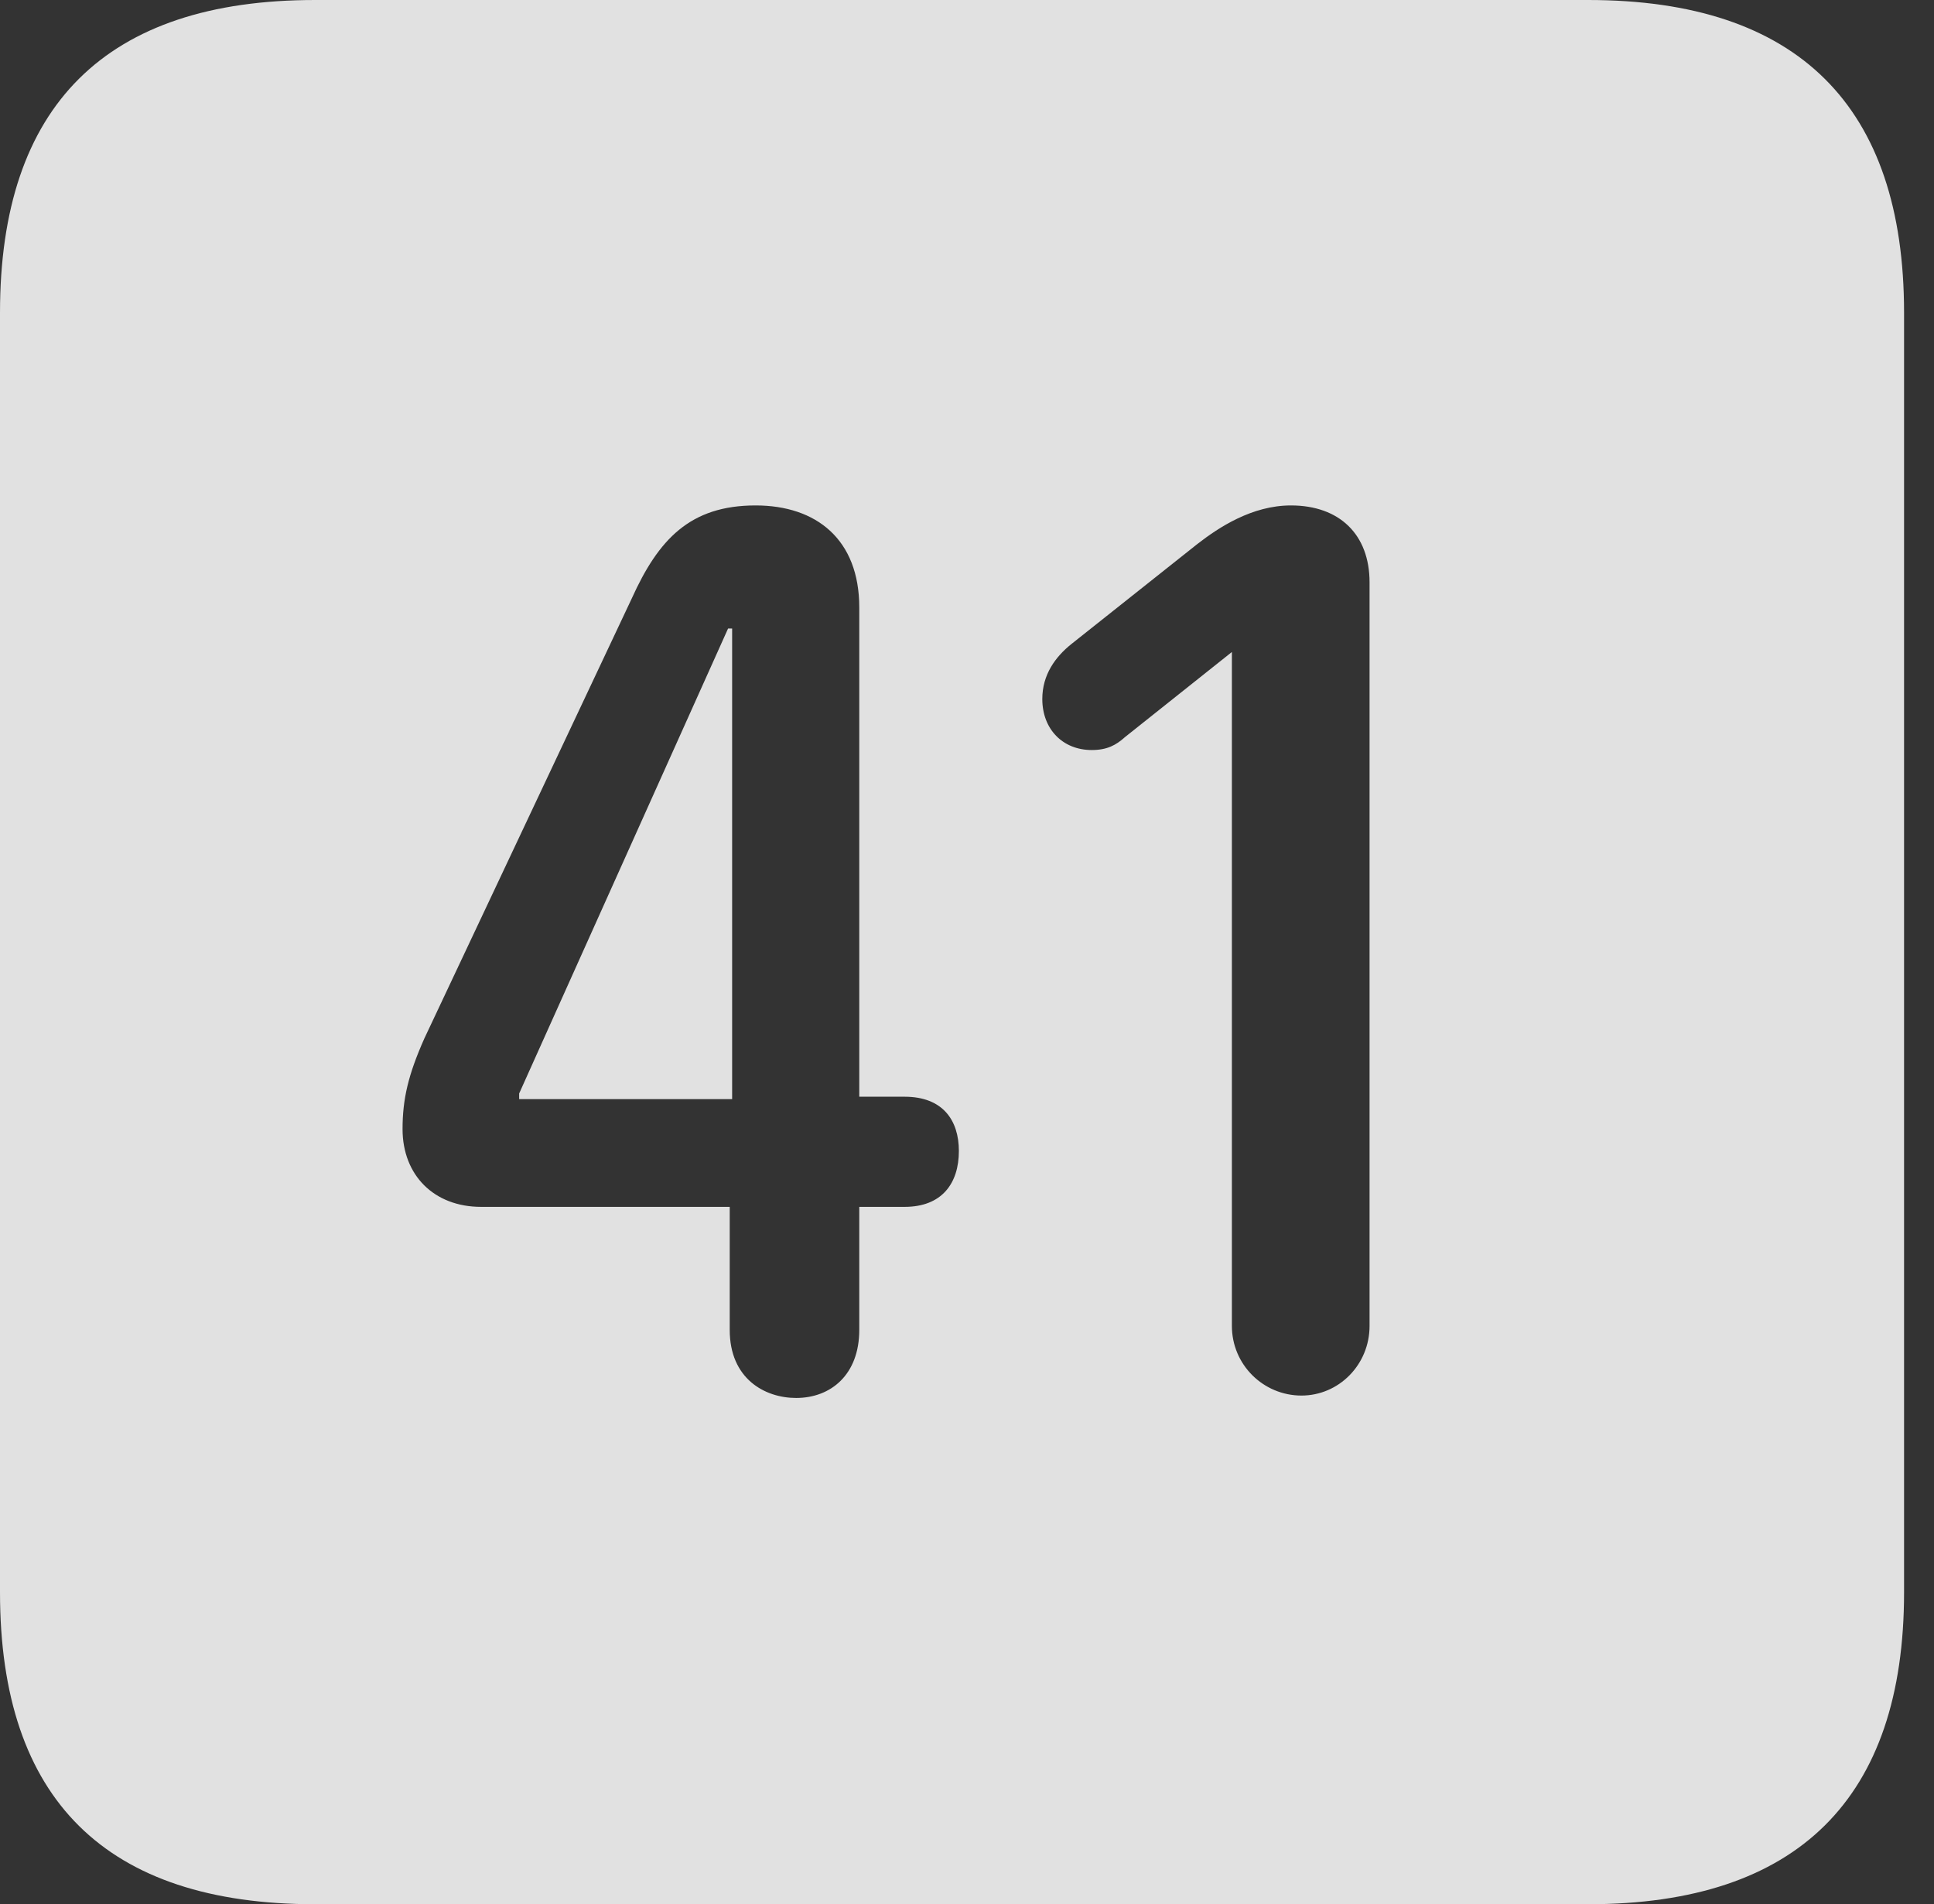 <?xml version="1.0" encoding="UTF-8"?>
<!--Generator: Apple Native CoreSVG 341-->
<!DOCTYPE svg
PUBLIC "-//W3C//DTD SVG 1.1//EN"
       "http://www.w3.org/Graphics/SVG/1.1/DTD/svg11.dtd">
<svg version="1.1" xmlns="http://www.w3.org/2000/svg" xmlns:xlink="http://www.w3.org/1999/xlink" viewBox="0 0 23.32 22.959">
 <rect x="0" y="0" width="23.32" height="22.959" fill="#333333" stroke="none"/>
 <g>
  <rect height="22.959" opacity="0" width="23.32" x="0" y="0"/>
  <path d="M22.959 3.77L22.959 19.199C22.959 21.68 21.68 22.959 19.15 22.959L3.799 22.959C1.279 22.959 0 21.699 0 19.199L0 3.77C0 1.27 1.279 0 3.799 0L19.15 0C21.68 0 22.959 1.279 22.959 3.77ZM7.617 7.217L5.117 12.52C4.922 12.959 4.854 13.252 4.854 13.613C4.854 14.17 5.234 14.551 5.801 14.551L8.799 14.551L8.799 16.035C8.799 16.621 9.219 16.855 9.6 16.855C10.02 16.855 10.361 16.572 10.361 16.035L10.361 14.551L10.908 14.551C11.357 14.551 11.562 14.268 11.562 13.877C11.562 13.506 11.367 13.223 10.908 13.223L10.361 13.223L10.361 7.324C10.361 6.504 9.844 6.094 9.111 6.094C8.32 6.094 7.939 6.504 7.617 7.217ZM14.434 6.562L12.92 7.764C12.725 7.92 12.568 8.135 12.568 8.428C12.568 8.789 12.812 9.043 13.164 9.043C13.35 9.043 13.457 8.984 13.565 8.887L14.854 7.861L14.854 15.986C14.854 16.455 15.234 16.826 15.693 16.826C16.143 16.826 16.514 16.455 16.514 15.986L16.514 7.021C16.514 6.445 16.152 6.094 15.566 6.094C15.098 6.094 14.697 6.357 14.434 6.562ZM8.828 13.252L6.26 13.252L6.26 13.184L8.779 7.578L8.828 7.578Z" fill="white" fill-opacity="0.85"/>
 </g>
</svg>
